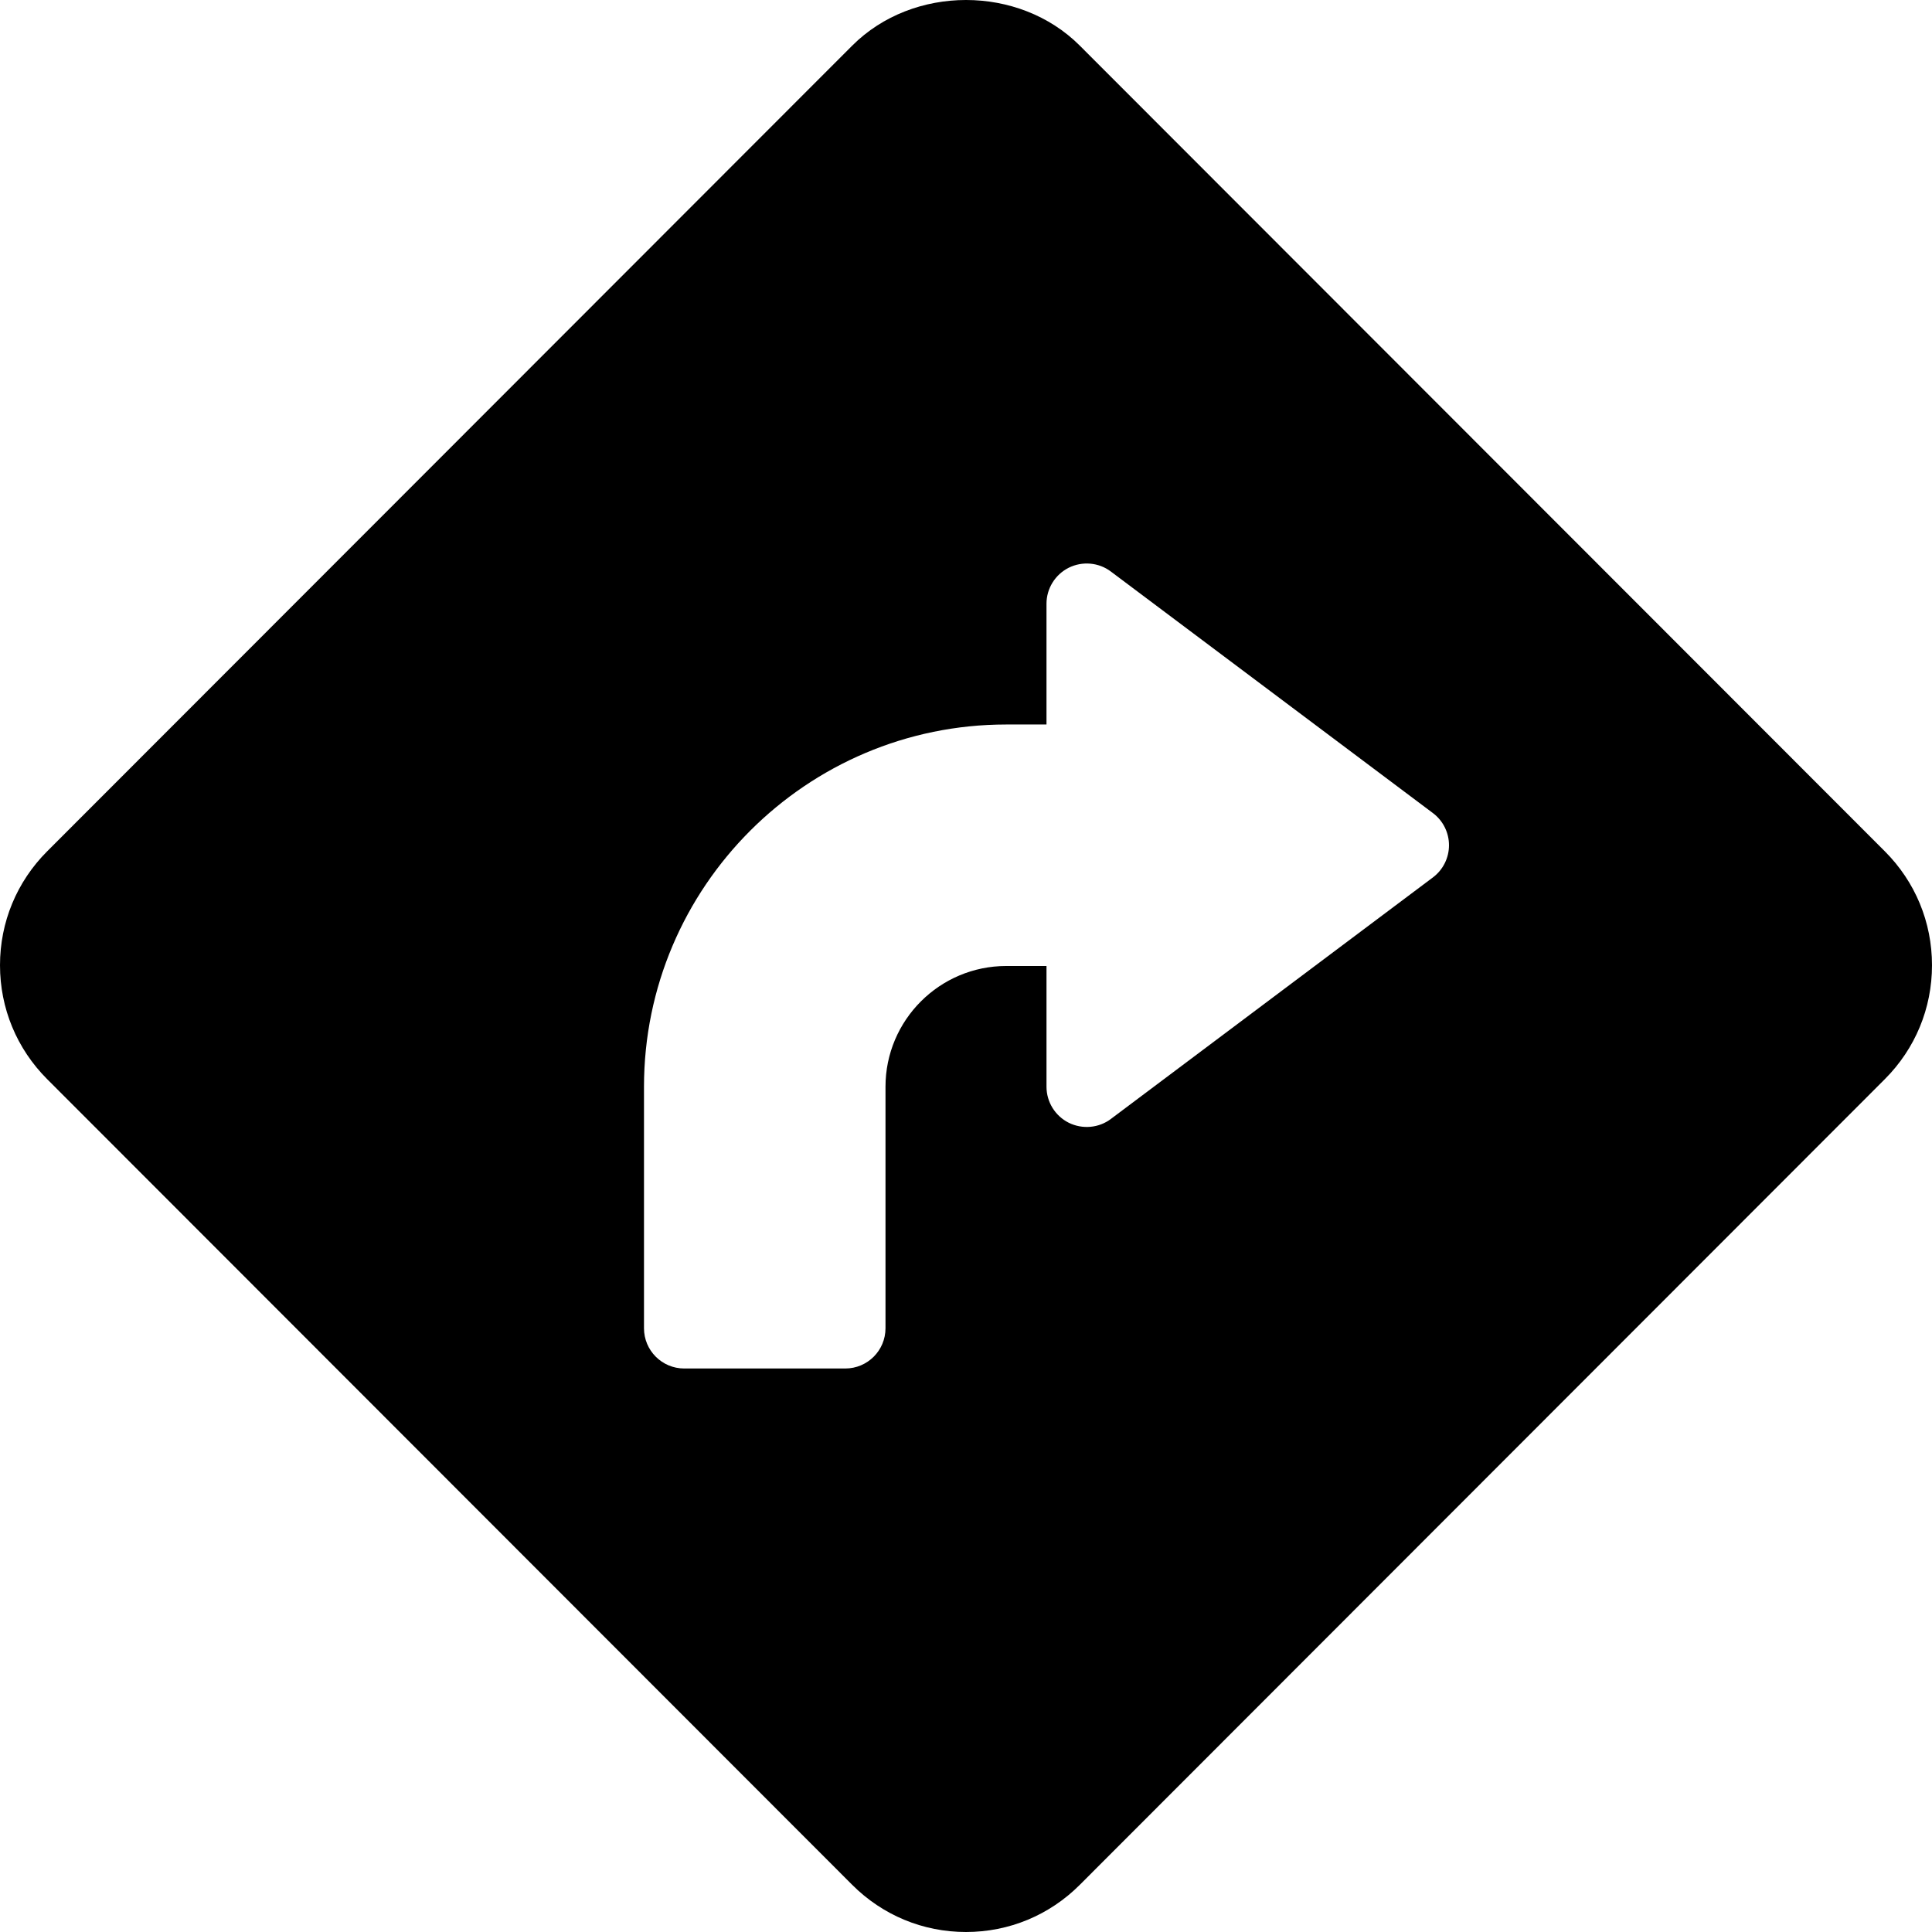 <?xml version="1.0" encoding="iso-8859-1"?>
<!-- Generator: Adobe Illustrator 19.0.0, SVG Export Plug-In . SVG Version: 6.00 Build 0)  -->
<svg version="1.1" id="Layer_1" xmlns="http://www.w3.org/2000/svg" xmlns:xlink="http://www.w3.org/1999/xlink" x="0px" y="0px"
	 viewBox="0 0 512 512" style="enable-background:new 0 0 512 512;" xml:space="preserve">
<g>
	<g>
		<path d="M499.5,225.606L286.167,12.103c-16.125-16.138-44.208-16.138-60.333,0L12.5,225.606C4.438,233.675,0,244.392,0,255.797
			c0,11.405,4.438,22.122,12.5,30.191L225.833,499.49C233.896,507.559,244.604,512,256,512s22.104-4.441,30.167-12.51L499.5,285.987
			c8.063-8.069,12.5-18.786,12.5-30.191C512,244.392,507.563,233.675,499.5,225.606z M379.729,232.531l-85.333,64
			c-3.208,2.427-7.563,2.792-11.167,1.01c-3.604-1.813-5.896-5.5-5.896-9.542v-32h-10.667c-17.646,0-32,14.354-32,32v64
			c0,5.896-4.771,10.667-10.667,10.667h-42.667c-5.896,0-10.667-4.771-10.667-10.667v-64c0-52.937,43.063-96,96-96h10.667v-32
			c0-4.042,2.292-7.729,5.896-9.542c3.604-1.792,7.958-1.417,11.167,1.01l85.333,64c2.688,2.01,4.271,5.177,4.271,8.531
			S382.417,230.521,379.729,232.531z"/>
	</g>
</g>
<g>
</g>
<g>
</g>
<g>
</g>
<g>
</g>
<g>
</g>
<g>
</g>
<g>
</g>
<g>
</g>
<g>
</g>
<g>
</g>
<g>
</g>
<g>
</g>
<g>
</g>
<g>
</g>
<g>
</g>
</svg>
